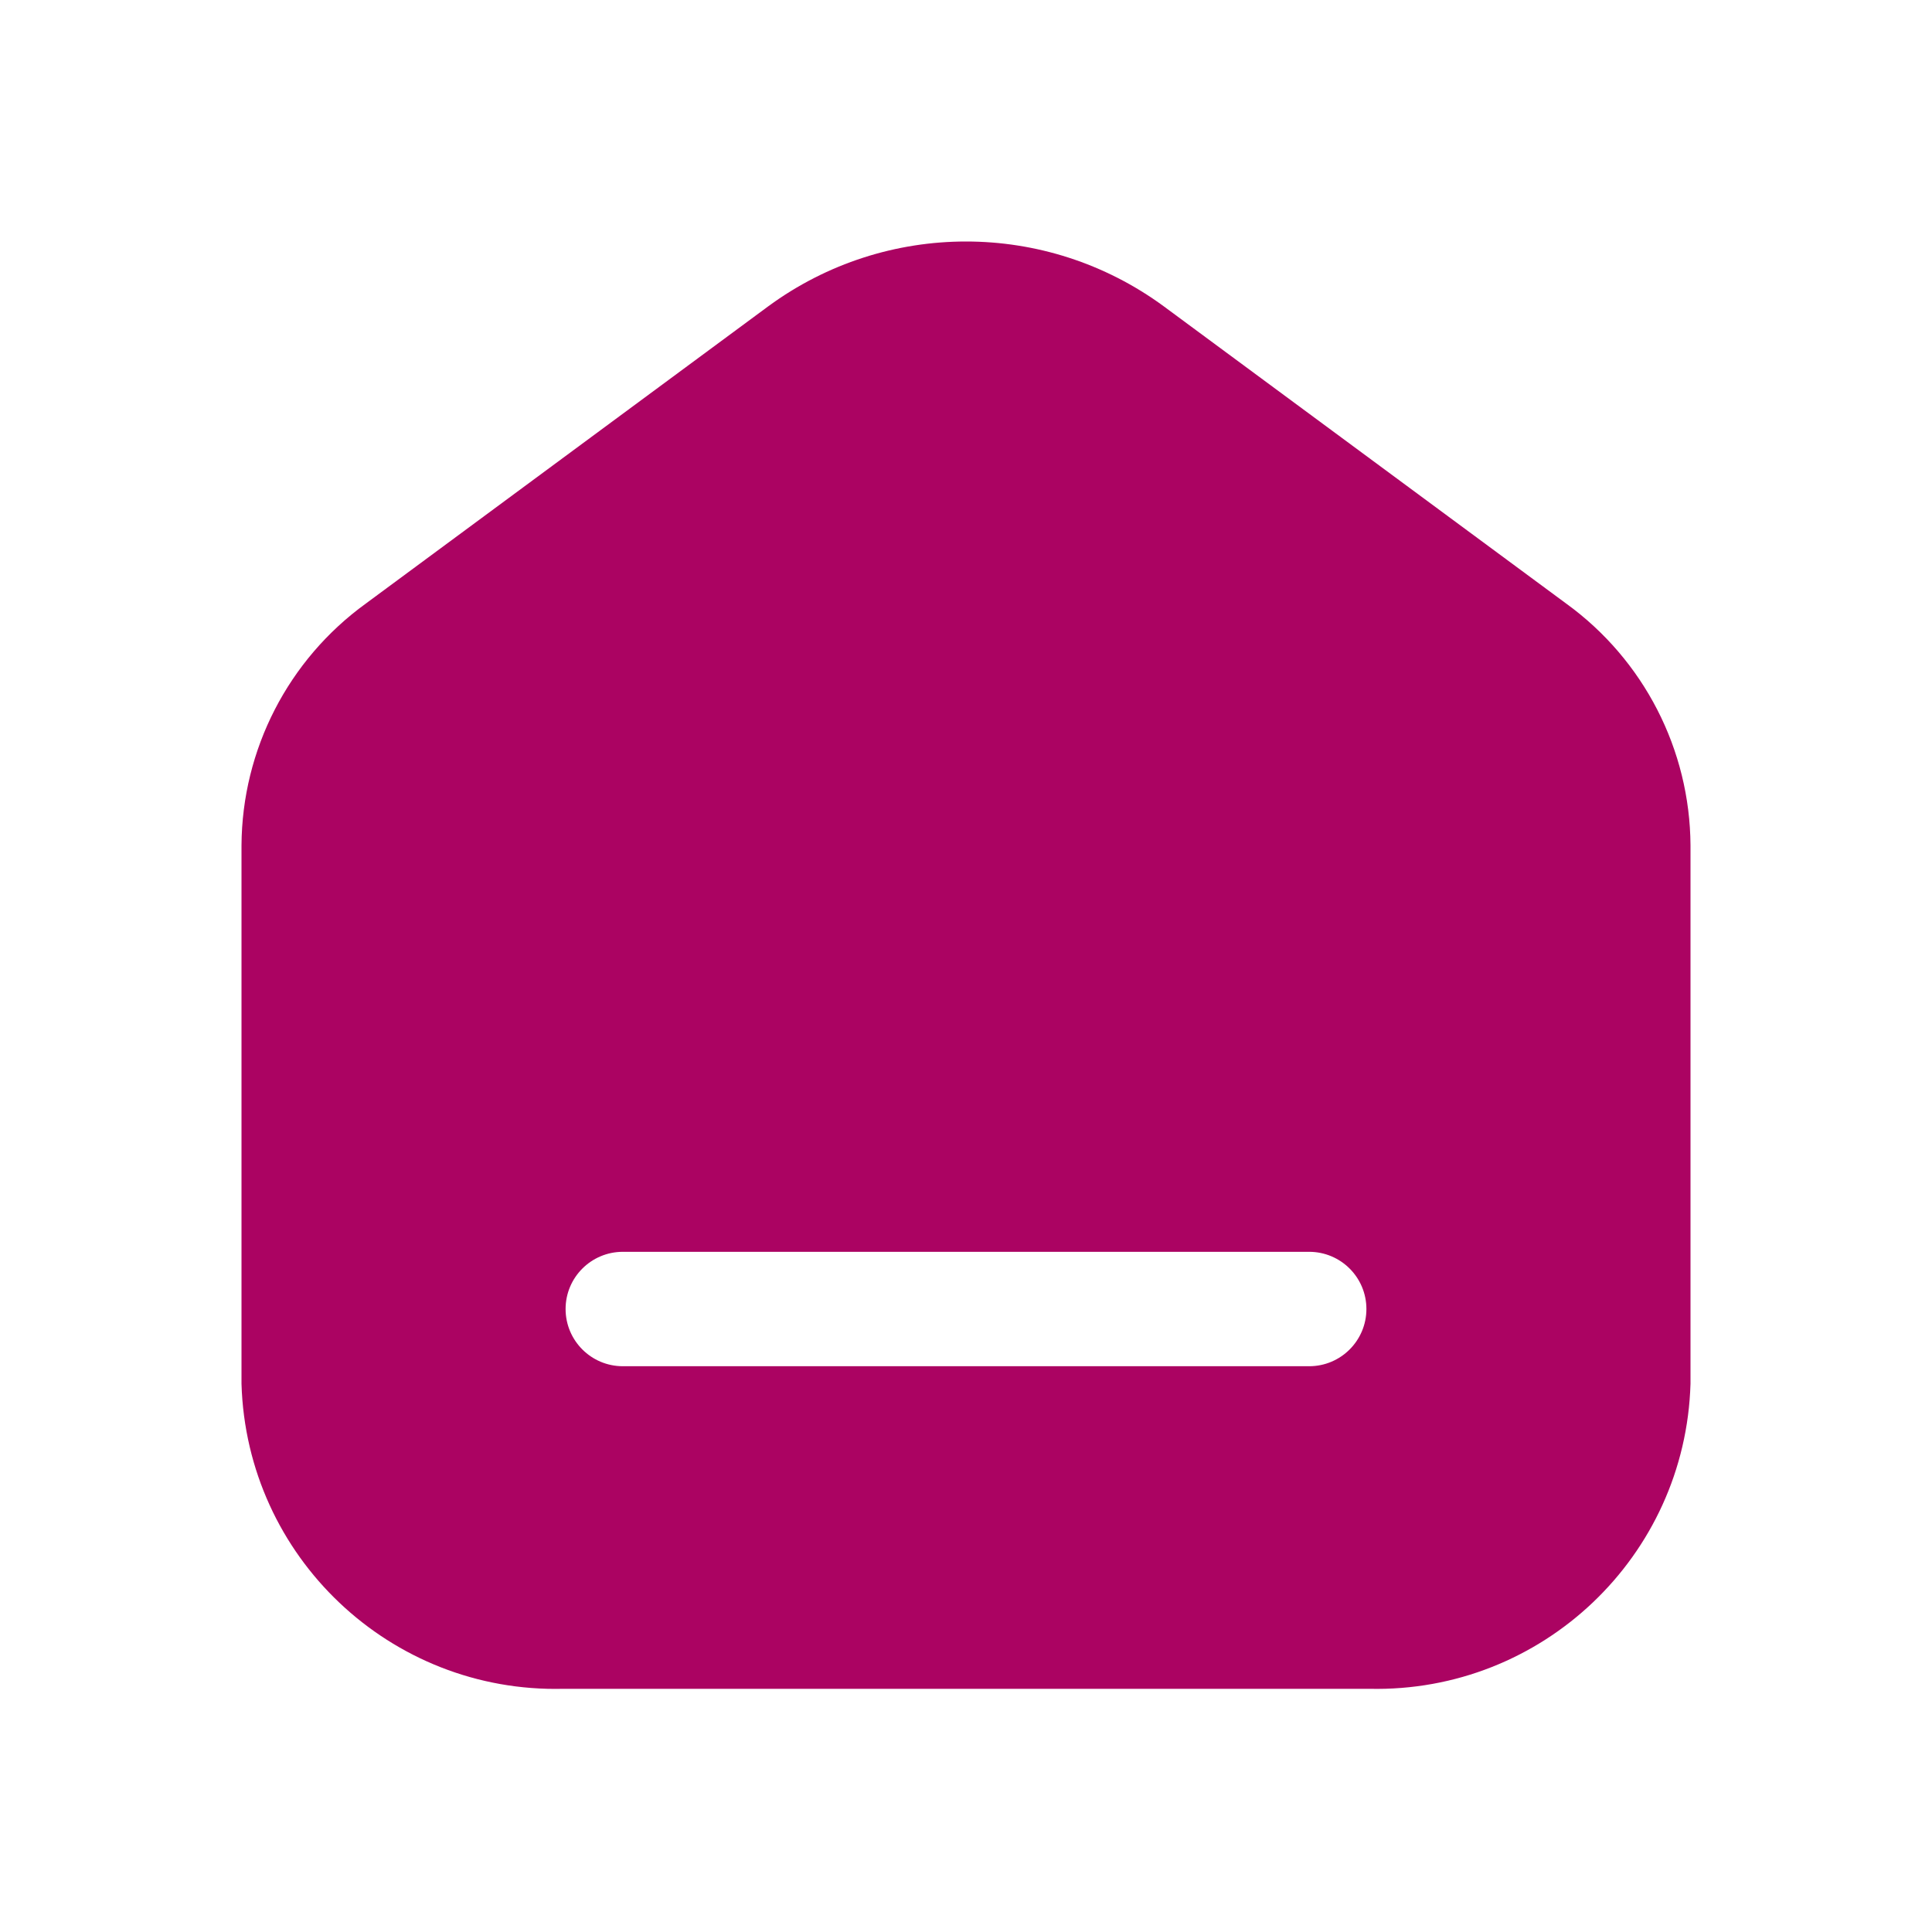 <svg width="32" height="32" viewBox="0 0 32 32" fill="none" xmlns="http://www.w3.org/2000/svg">
<g id="Interface essential/Home">
<path id="Icon" fill-rule="evenodd" clip-rule="evenodd" d="M19.272 5.071L25.941 9.997C27.226 10.928 27.991 12.415 28 14.002V22.919C27.917 25.779 25.542 28.036 22.682 27.972H9.331C6.466 28.043 4.083 25.784 4 22.919V14.002C4.009 12.415 4.774 10.928 6.059 9.997L12.728 5.071C14.676 3.643 17.324 3.643 19.272 5.071ZM10.316 22.629H21.684C22.207 22.629 22.632 22.205 22.632 21.681C22.632 21.158 22.207 20.734 21.684 20.734H10.316C9.793 20.734 9.368 21.158 9.368 21.681C9.368 22.205 9.793 22.629 10.316 22.629Z" fill="#AB0362"/>
</g>
</svg>
